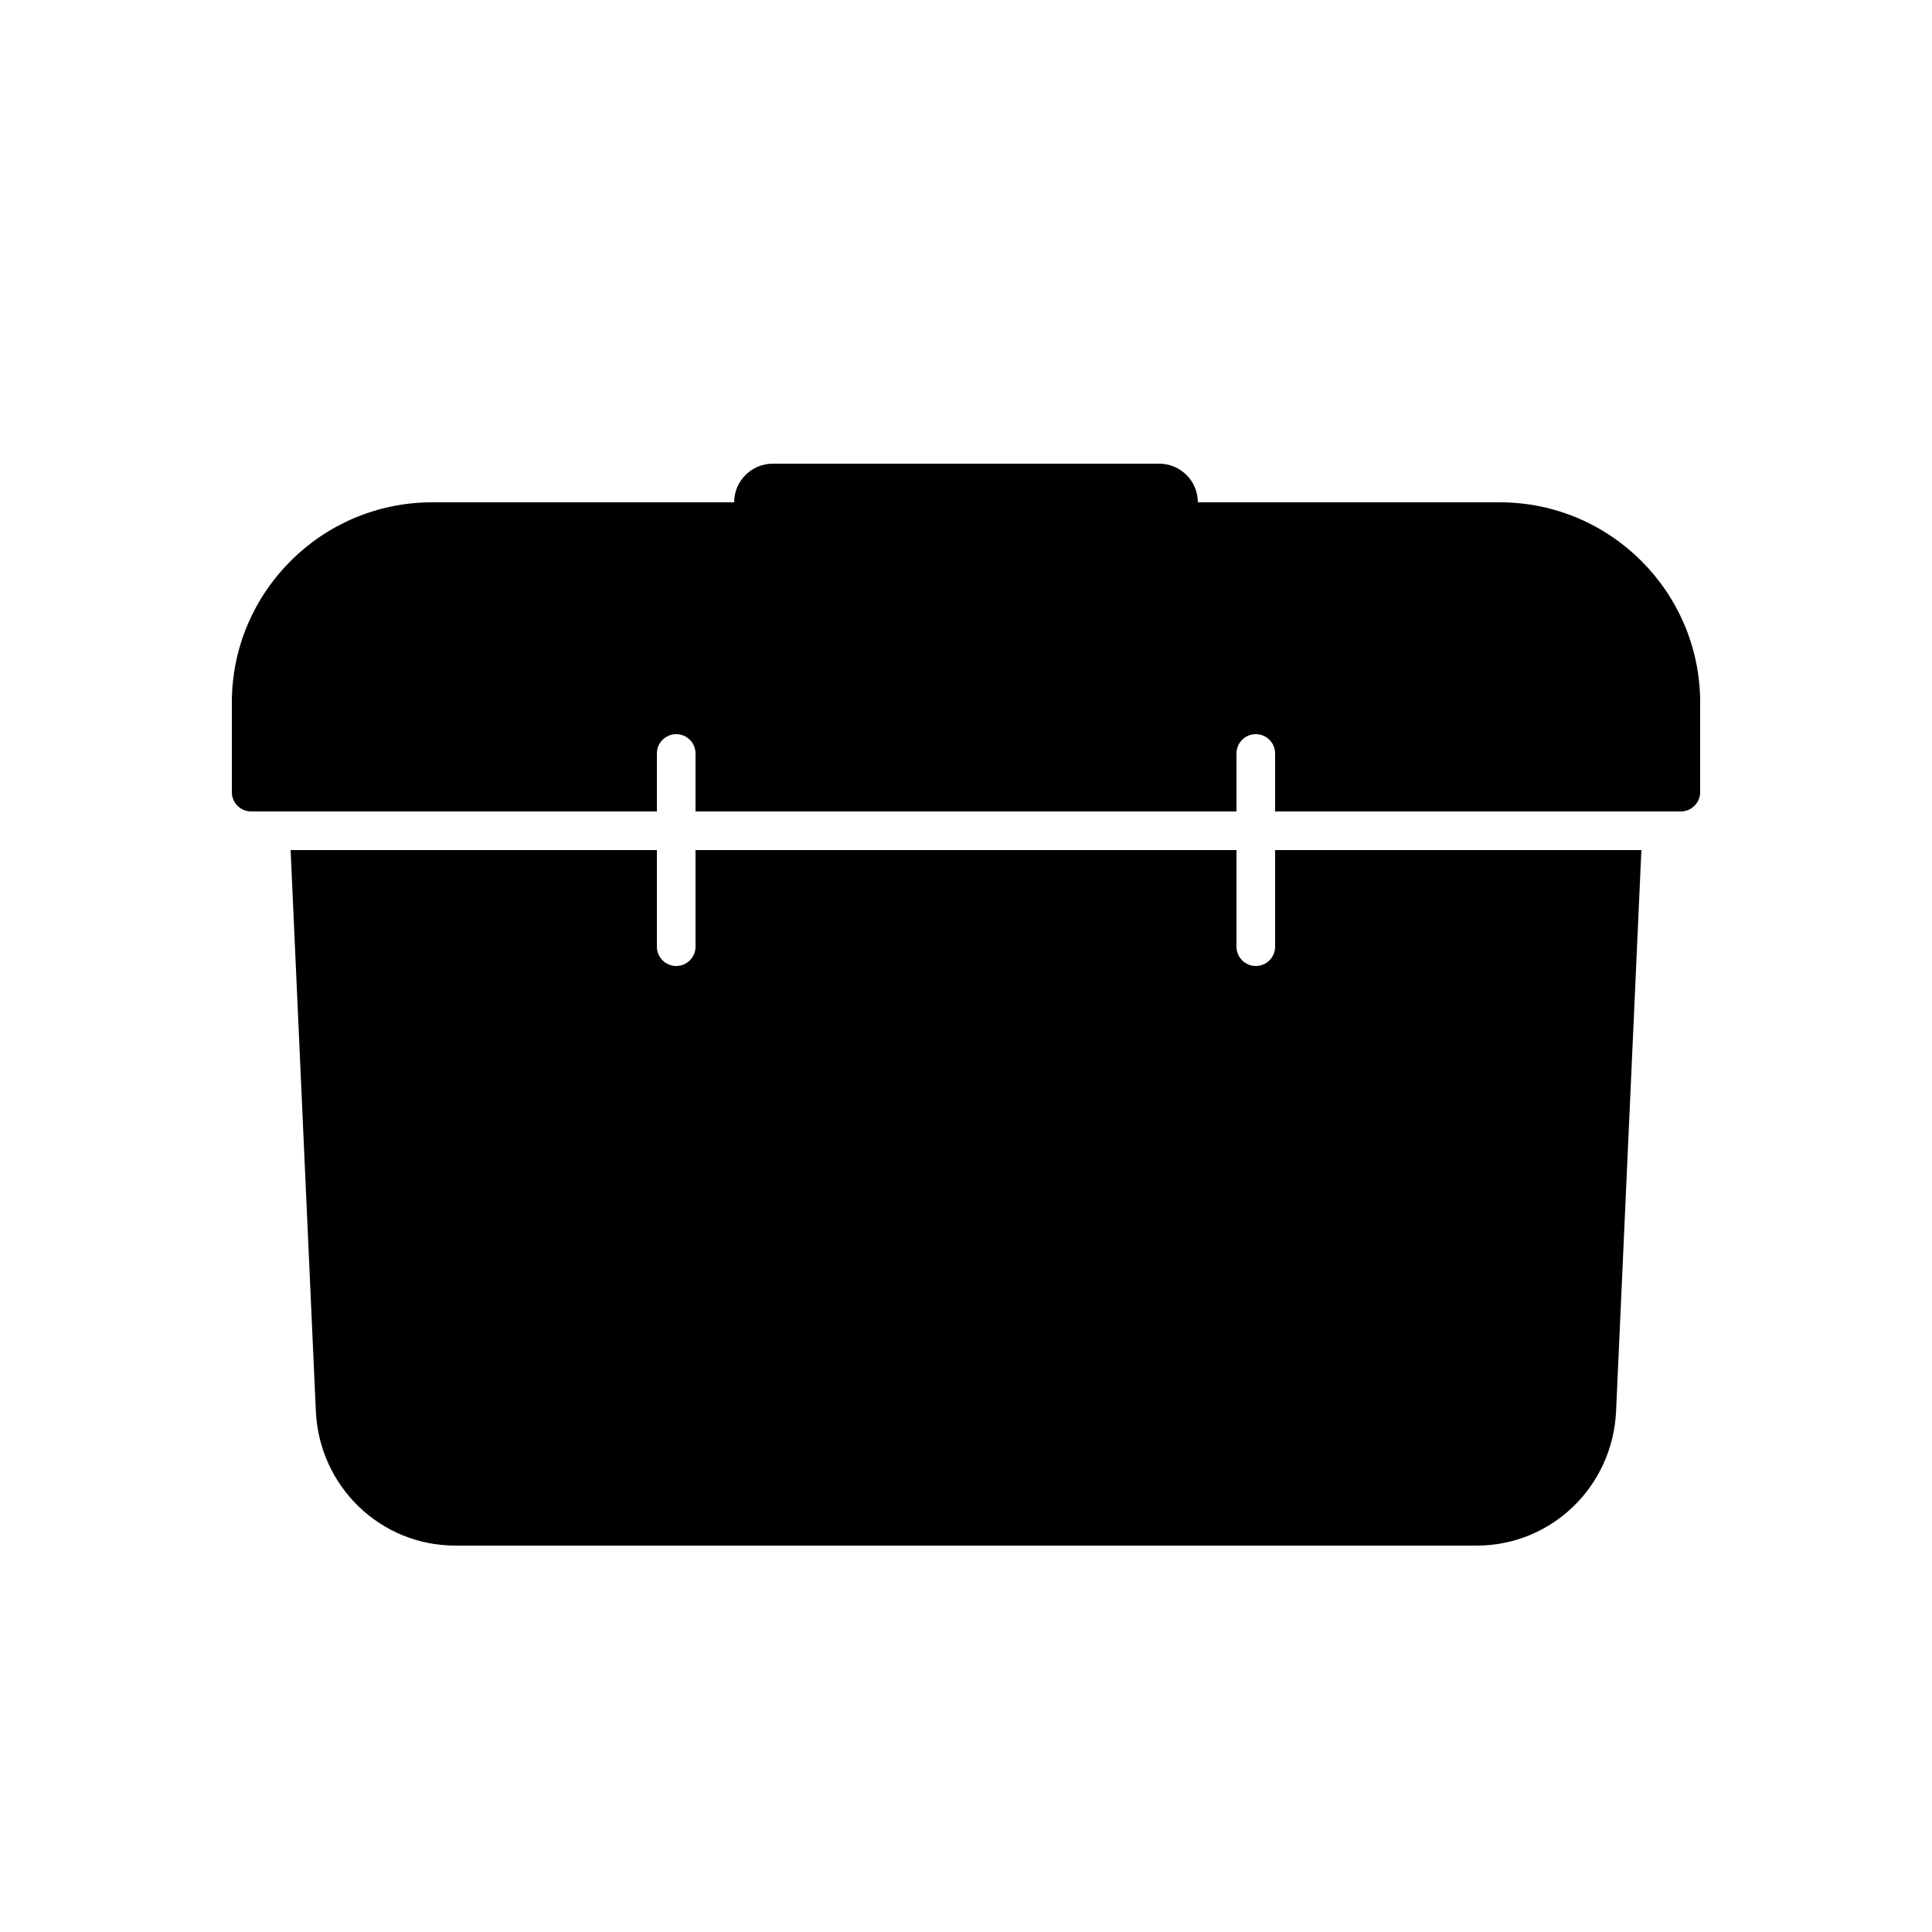 <svg xmlns="http://www.w3.org/2000/svg"  viewBox="0 0 50 50" width="25px" height="25px"><path d="M 20 12 C 19.448 12 19 12.448 19 13 L 11.182 13 C 8.325 13 6 15.325 6 18.182 L 6 20.5 C 6 20.776 6.224 21 6.5 21 L 17 21 L 17 19.5 C 17 19.224 17.224 19 17.5 19 C 17.776 19 18 19.224 18 19.5 L 18 21 L 32 21 L 32 19.5 C 32 19.224 32.224 19 32.5 19 C 32.776 19 33 19.224 33 19.5 L 33 21 L 43.5 21 C 43.776 21 44 20.776 44 20.5 L 44 18.182 C 44 15.325 41.675 13 38.818 13 L 31 13 C 31 12.448 30.552 12 30 12 L 20 12 z M 7.521 22 L 8.174 36.52 C 8.262 38.471 9.847 40 11.783 40 L 38.217 40 C 40.153 40 41.736 38.471 41.824 36.52 C 41.988 32.89 42.479 22 42.479 22 L 33 22 L 33 24.5 C 33 24.776 32.776 25 32.5 25 C 32.224 25 32 24.776 32 24.5 L 32 22 L 18 22 L 18 24.5 C 18 24.776 17.776 25 17.5 25 C 17.224 25 17 24.776 17 24.5 L 17 22 L 7.521 22 z"/></svg>